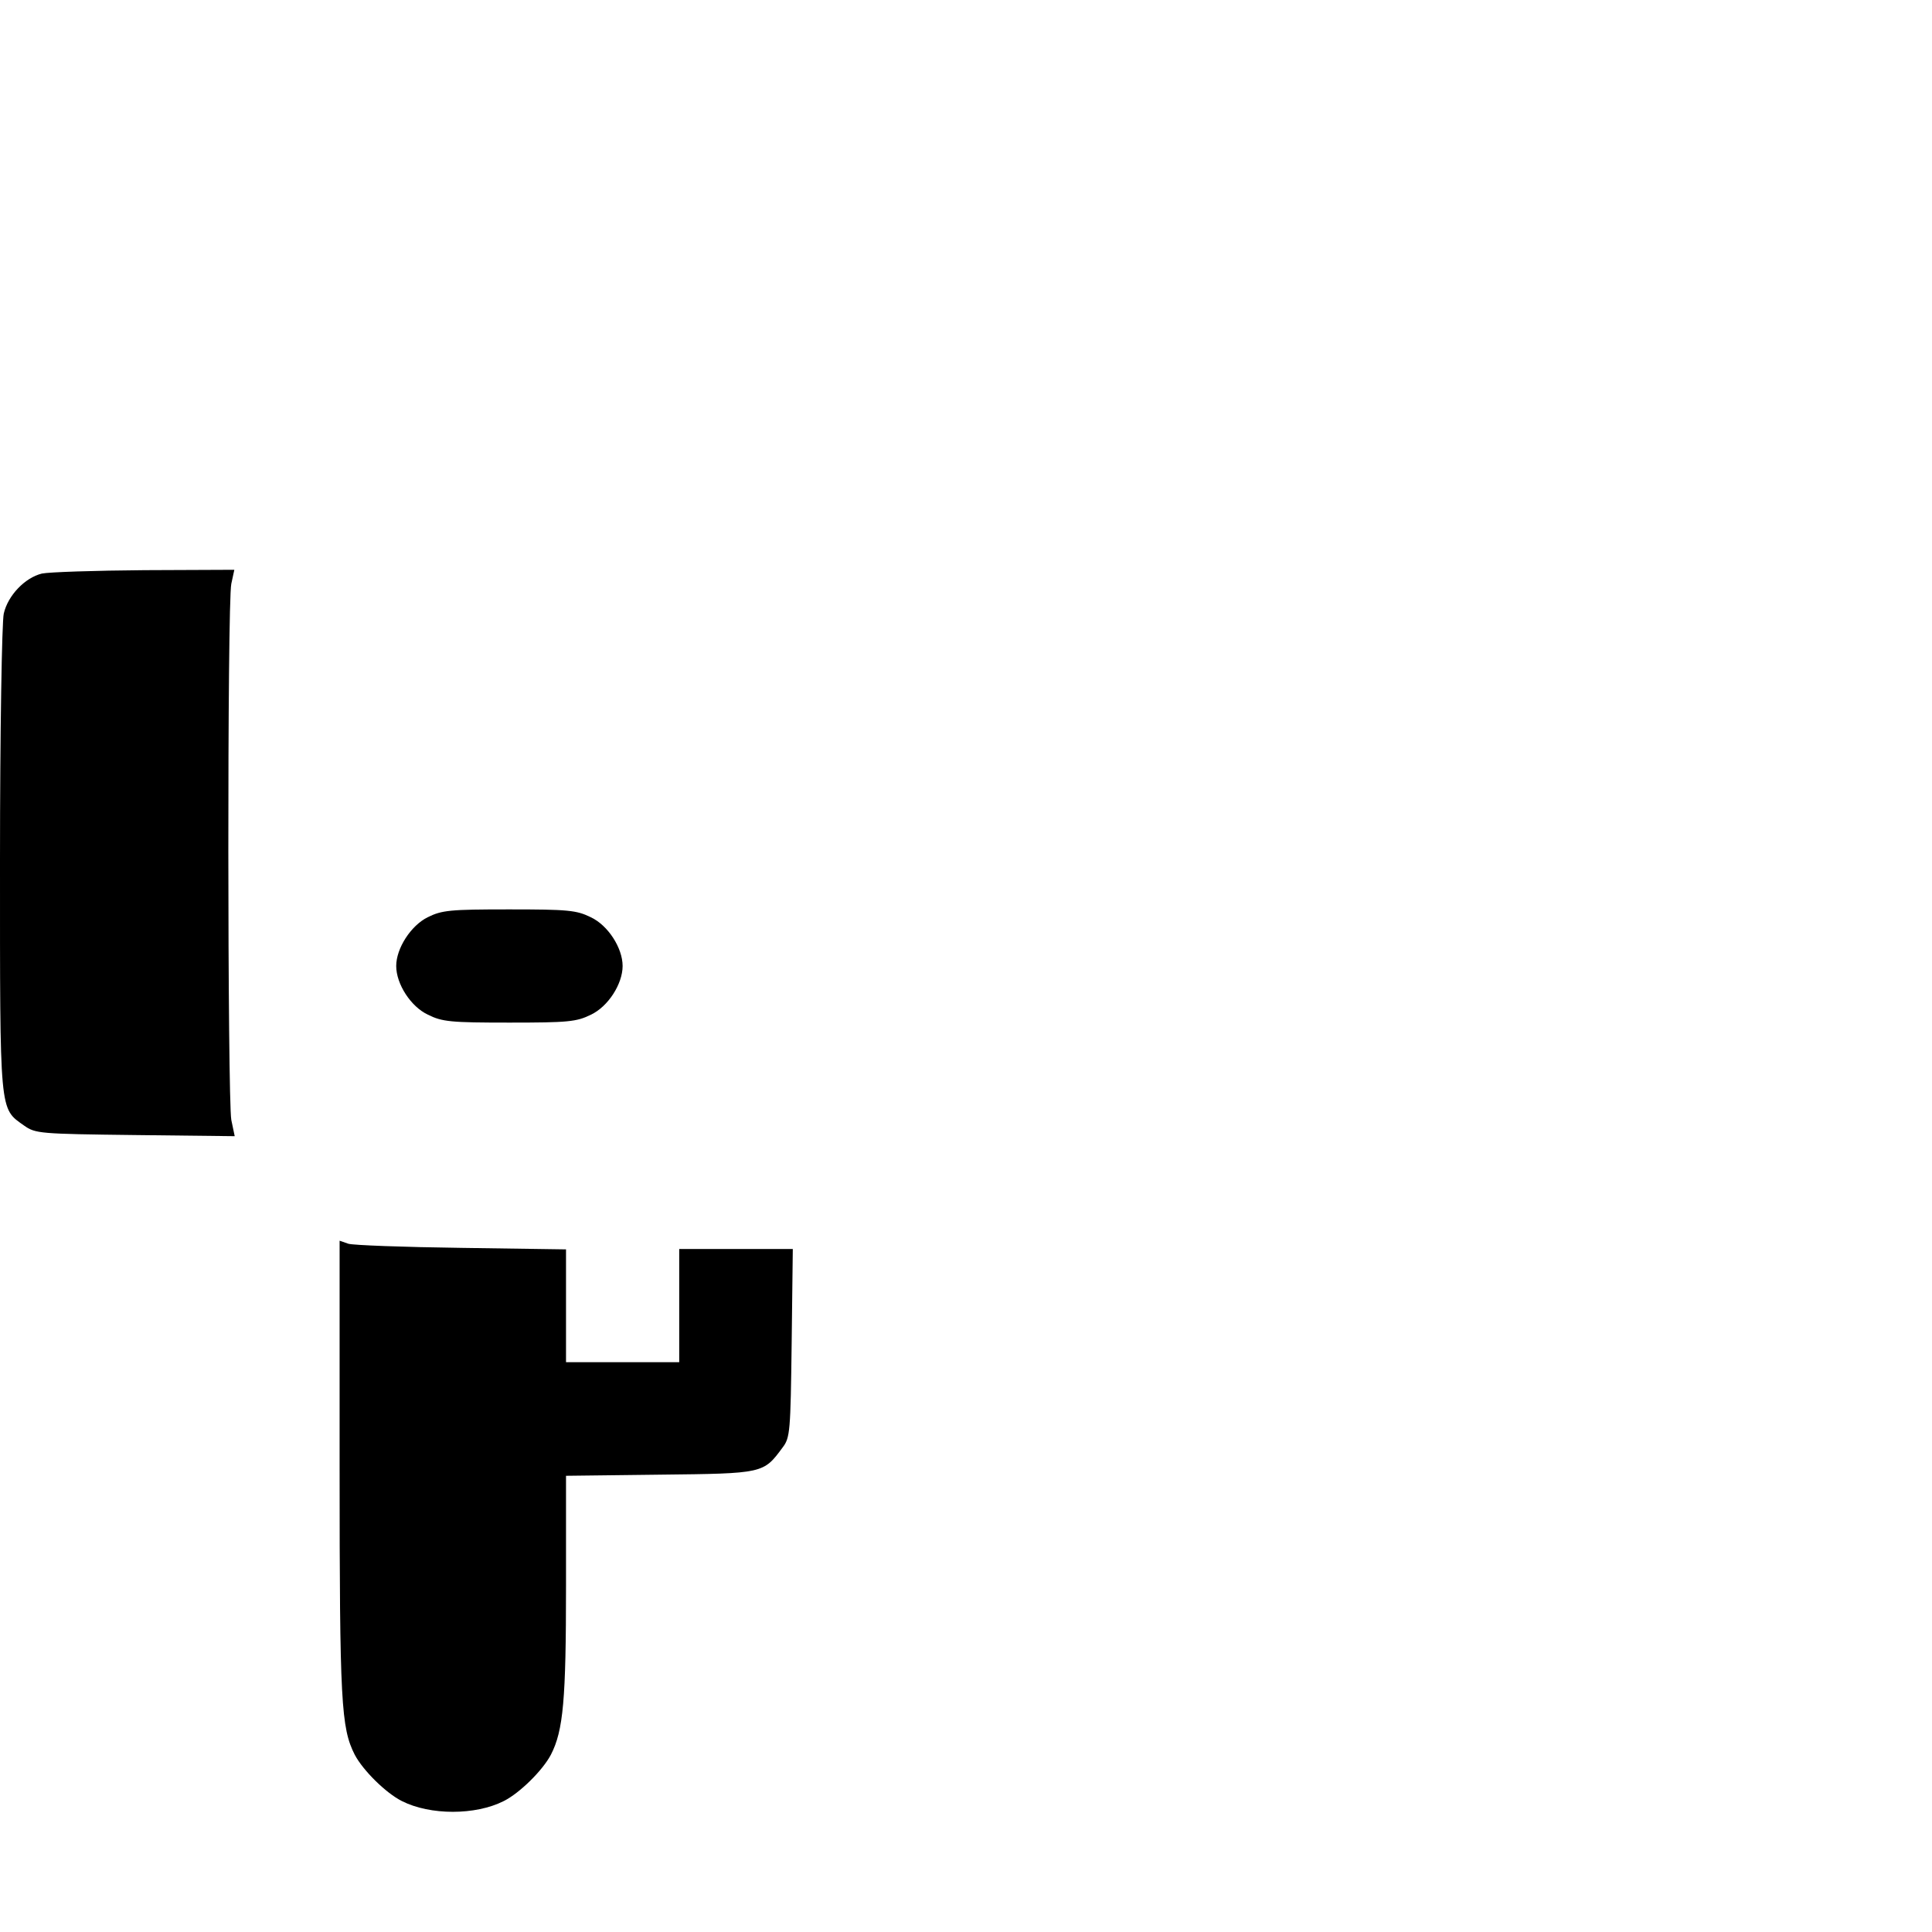 <?xml version="1.0" standalone="no"?>
<!DOCTYPE svg PUBLIC "-//W3C//DTD SVG 20010904//EN"
 "http://www.w3.org/TR/2001/REC-SVG-20010904/DTD/svg10.dtd">
<svg version="1.0" xmlns="http://www.w3.org/2000/svg"
 width="512pt" height="512pt" viewBox="0 0 512 512"
 preserveAspectRatio="xMidYMid meet">

<g transform="translate(0,512) scale(0.1,-0.1)"
fill="#000000" stroke="none">
<path d="M111 3600 c-45 -11 -90 -58 -101 -106 -5 -21 -10 -315 -10 -652 0
-679 -2 -658 64 -705 30 -21 40 -22 294 -25 l264 -3 -9 43 c-10 55 -11 1370 0
1421 l8 37 -238 -1 c-131 -1 -253 -5 -272 -9z"/>
<path d="M1133 2689 c-44 -22 -83 -82 -83 -129 0 -48 39 -108 84 -129 38 -19
61 -21 216 -21 155 0 178 2 216 21 45 21 84 81 84 129 0 48 -39 108 -84 129
-38 19 -61 21 -217 21 -156 0 -178 -2 -216 -21z"/>
<path d="M900 1228 c0 -620 4 -687 40 -758 22 -42 83 -102 125 -123 75 -38
195 -38 270 0 42 21 103 81 125 123 33 64 40 146 40 446 l0 293 249 3 c275 3
274 3 325 72 20 26 21 43 24 277 l3 249 -151 0 -150 0 0 -150 0 -150 -150 0
-150 0 0 150 0 149 -277 4 c-153 2 -288 7 -300 11 l-23 8 0 -604z"/>
</g>
</svg>
